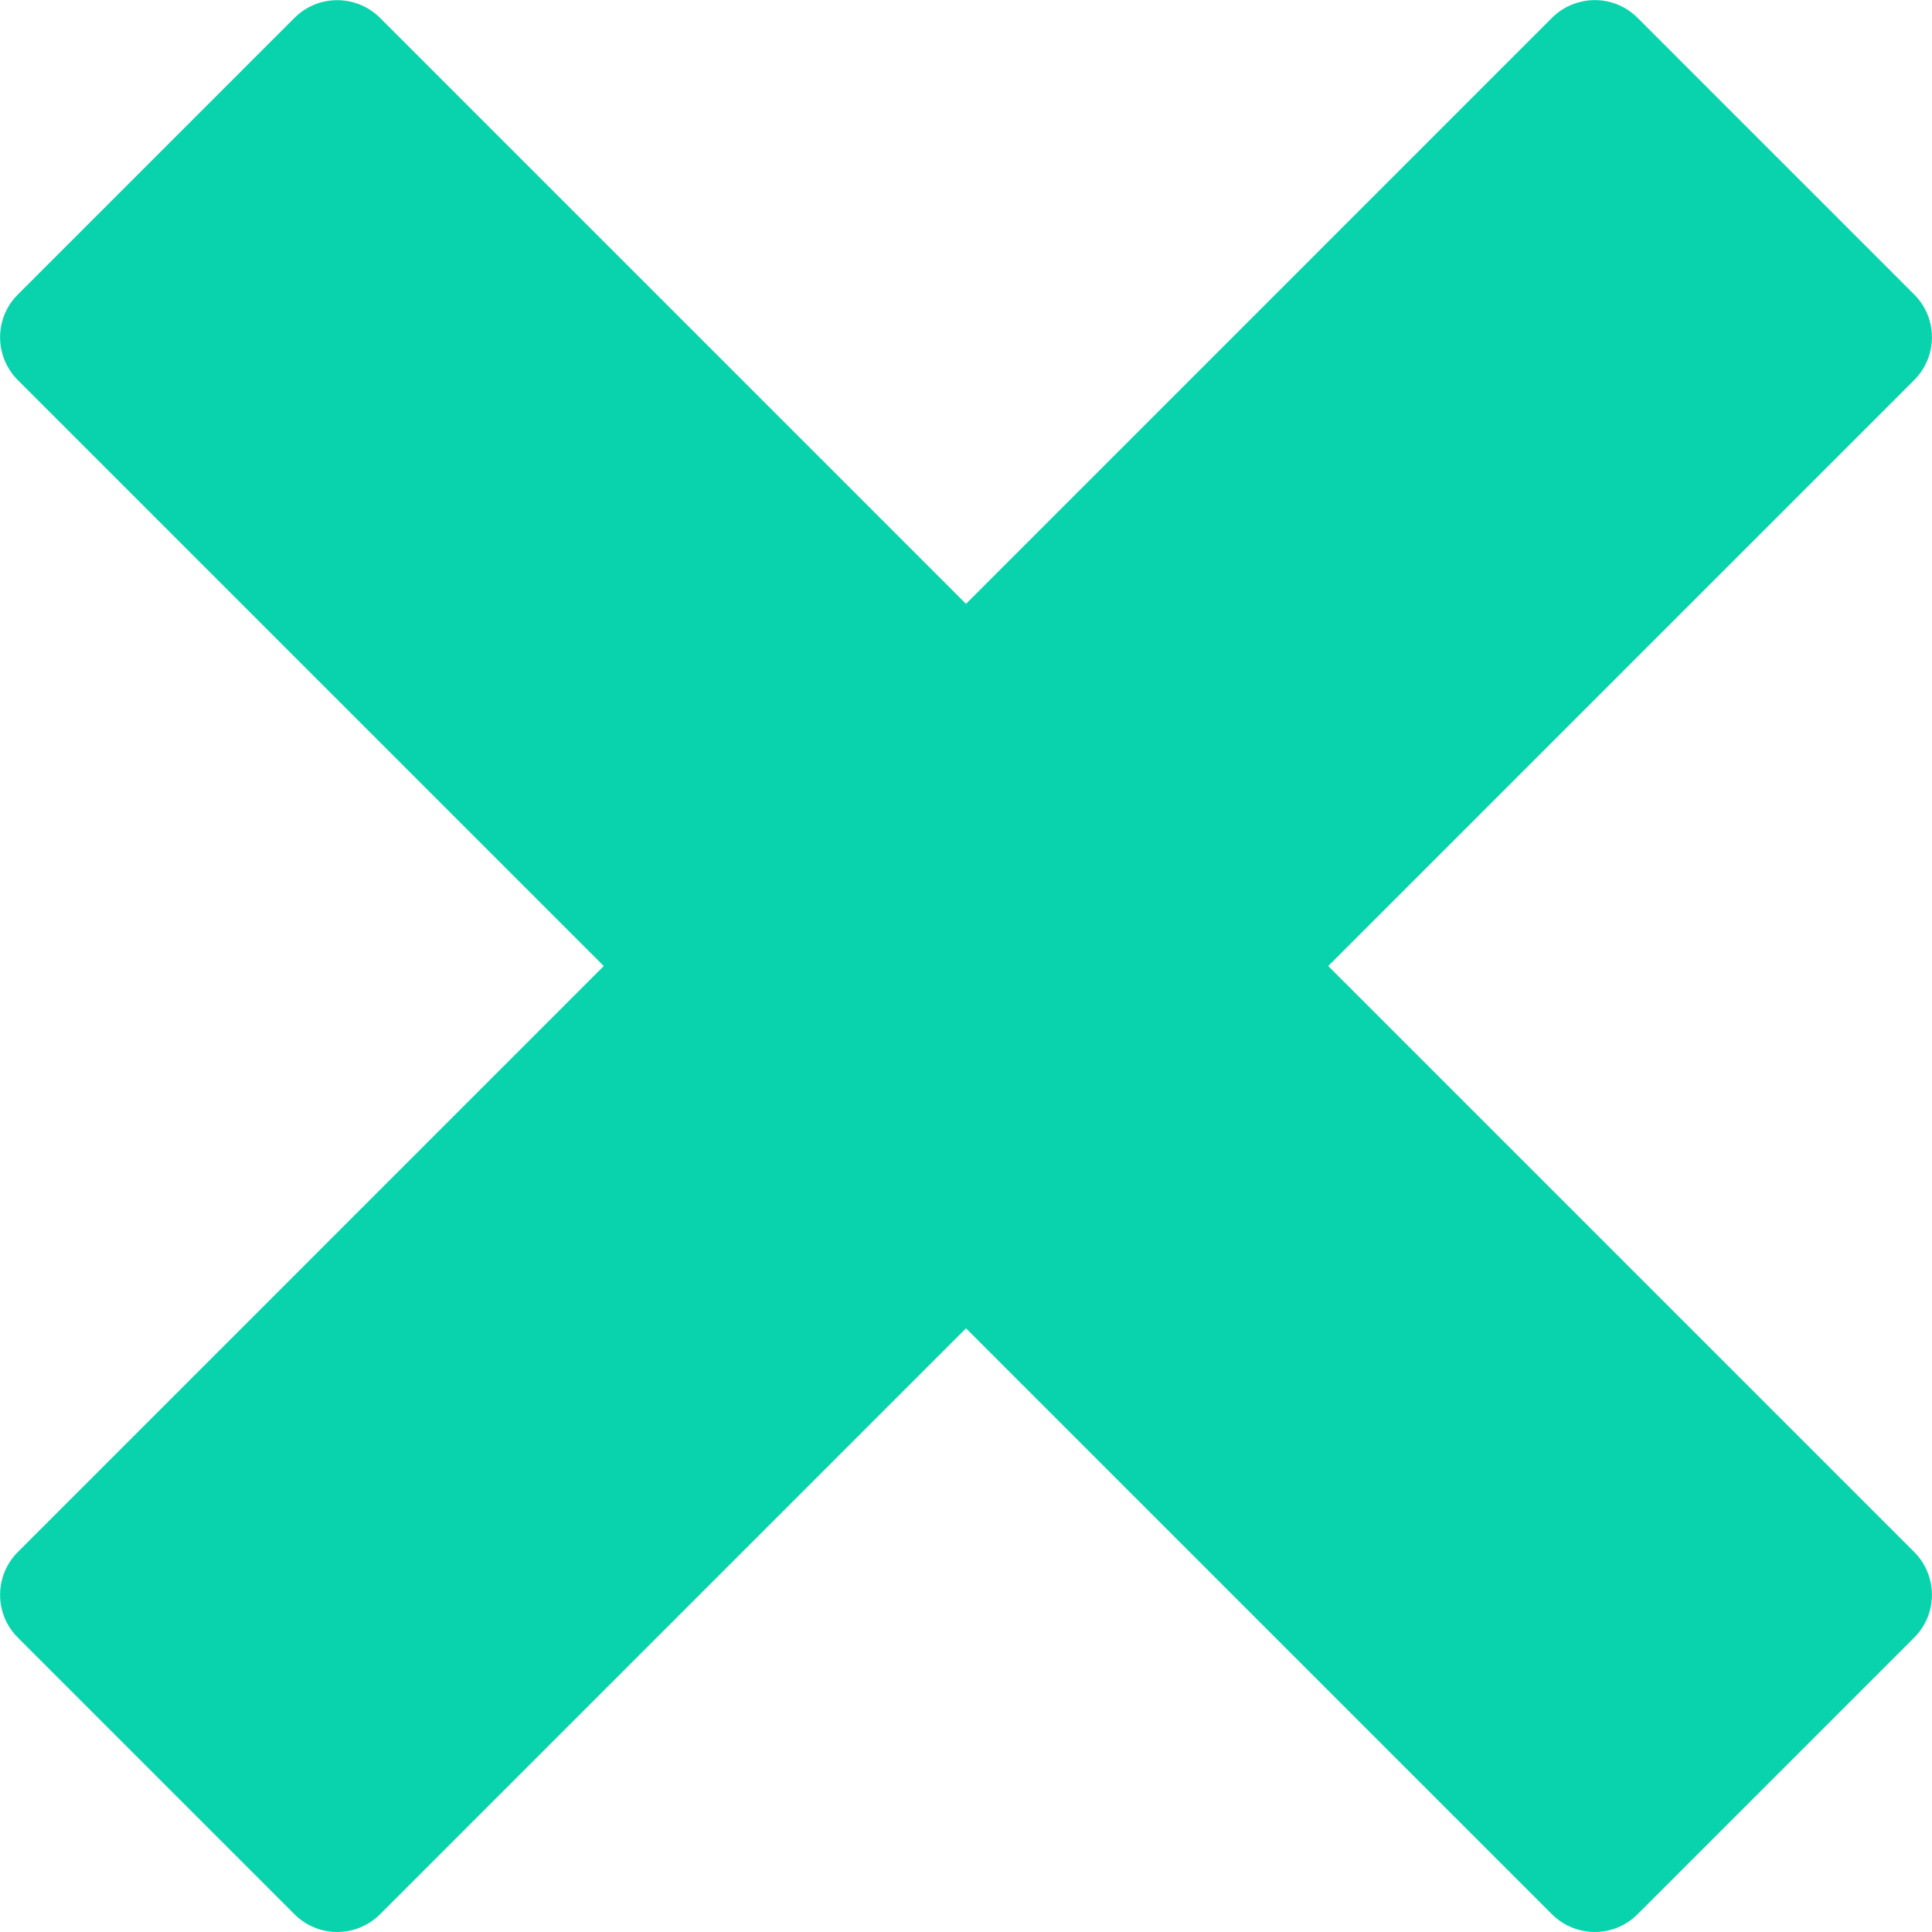 <svg xmlns="http://www.w3.org/2000/svg" class="svg-icon" style="width: 1em; height: 1em;vertical-align: middle;fill:#ffffff;overflow: hidden;" viewBox="0 0 1024 1024" version="1.1"><path d="M1014.643 822.632c0 0 0 0-0.02 0l-310.63-310.63 310.63-310.63c0 0 0 0 0.02 0 3.338-3.338 5.755-7.25 7.311-11.407 4.239-11.366 1.823-24.678-7.332-33.832l-146.734-146.734c-9.154-9.154-22.445-11.571-33.832-7.311-4.157 1.556-8.069 3.973-11.427 7.311 0 0 0 0 0 0l-310.63 310.65-310.63-310.63c0 0 0 0 0 0-3.338-3.338-7.25-5.755-11.407-7.311-11.386-4.239-24.678-1.823-33.832 7.311l-146.734 146.734c-9.154 9.154-11.571 22.445-7.332 33.832 1.556 4.157 3.973 8.069 7.311 11.407 0 0 0 0 0 0l310.63 310.63-310.63 310.65c0 0 0 0 0 0-3.338 3.338-5.755 7.25-7.311 11.407-4.239 11.366-1.823 24.678 7.332 33.832l146.734 146.734c9.154 9.154 22.445 11.571 33.832 7.332 4.157-1.556 8.069-3.973 11.407-7.311 0 0 0 0 0 0l310.63-310.63 310.63 310.63c0 0 0 0 0.02 0 3.338 3.338 7.25 5.755 11.407 7.311 11.386 4.239 24.678 1.823 33.832-7.332l146.734-146.734c9.154-9.154 11.571-22.445 7.332-33.832-1.556-4.157-3.973-8.069-7.311-11.407z" fill="#09d3ac"/></svg>